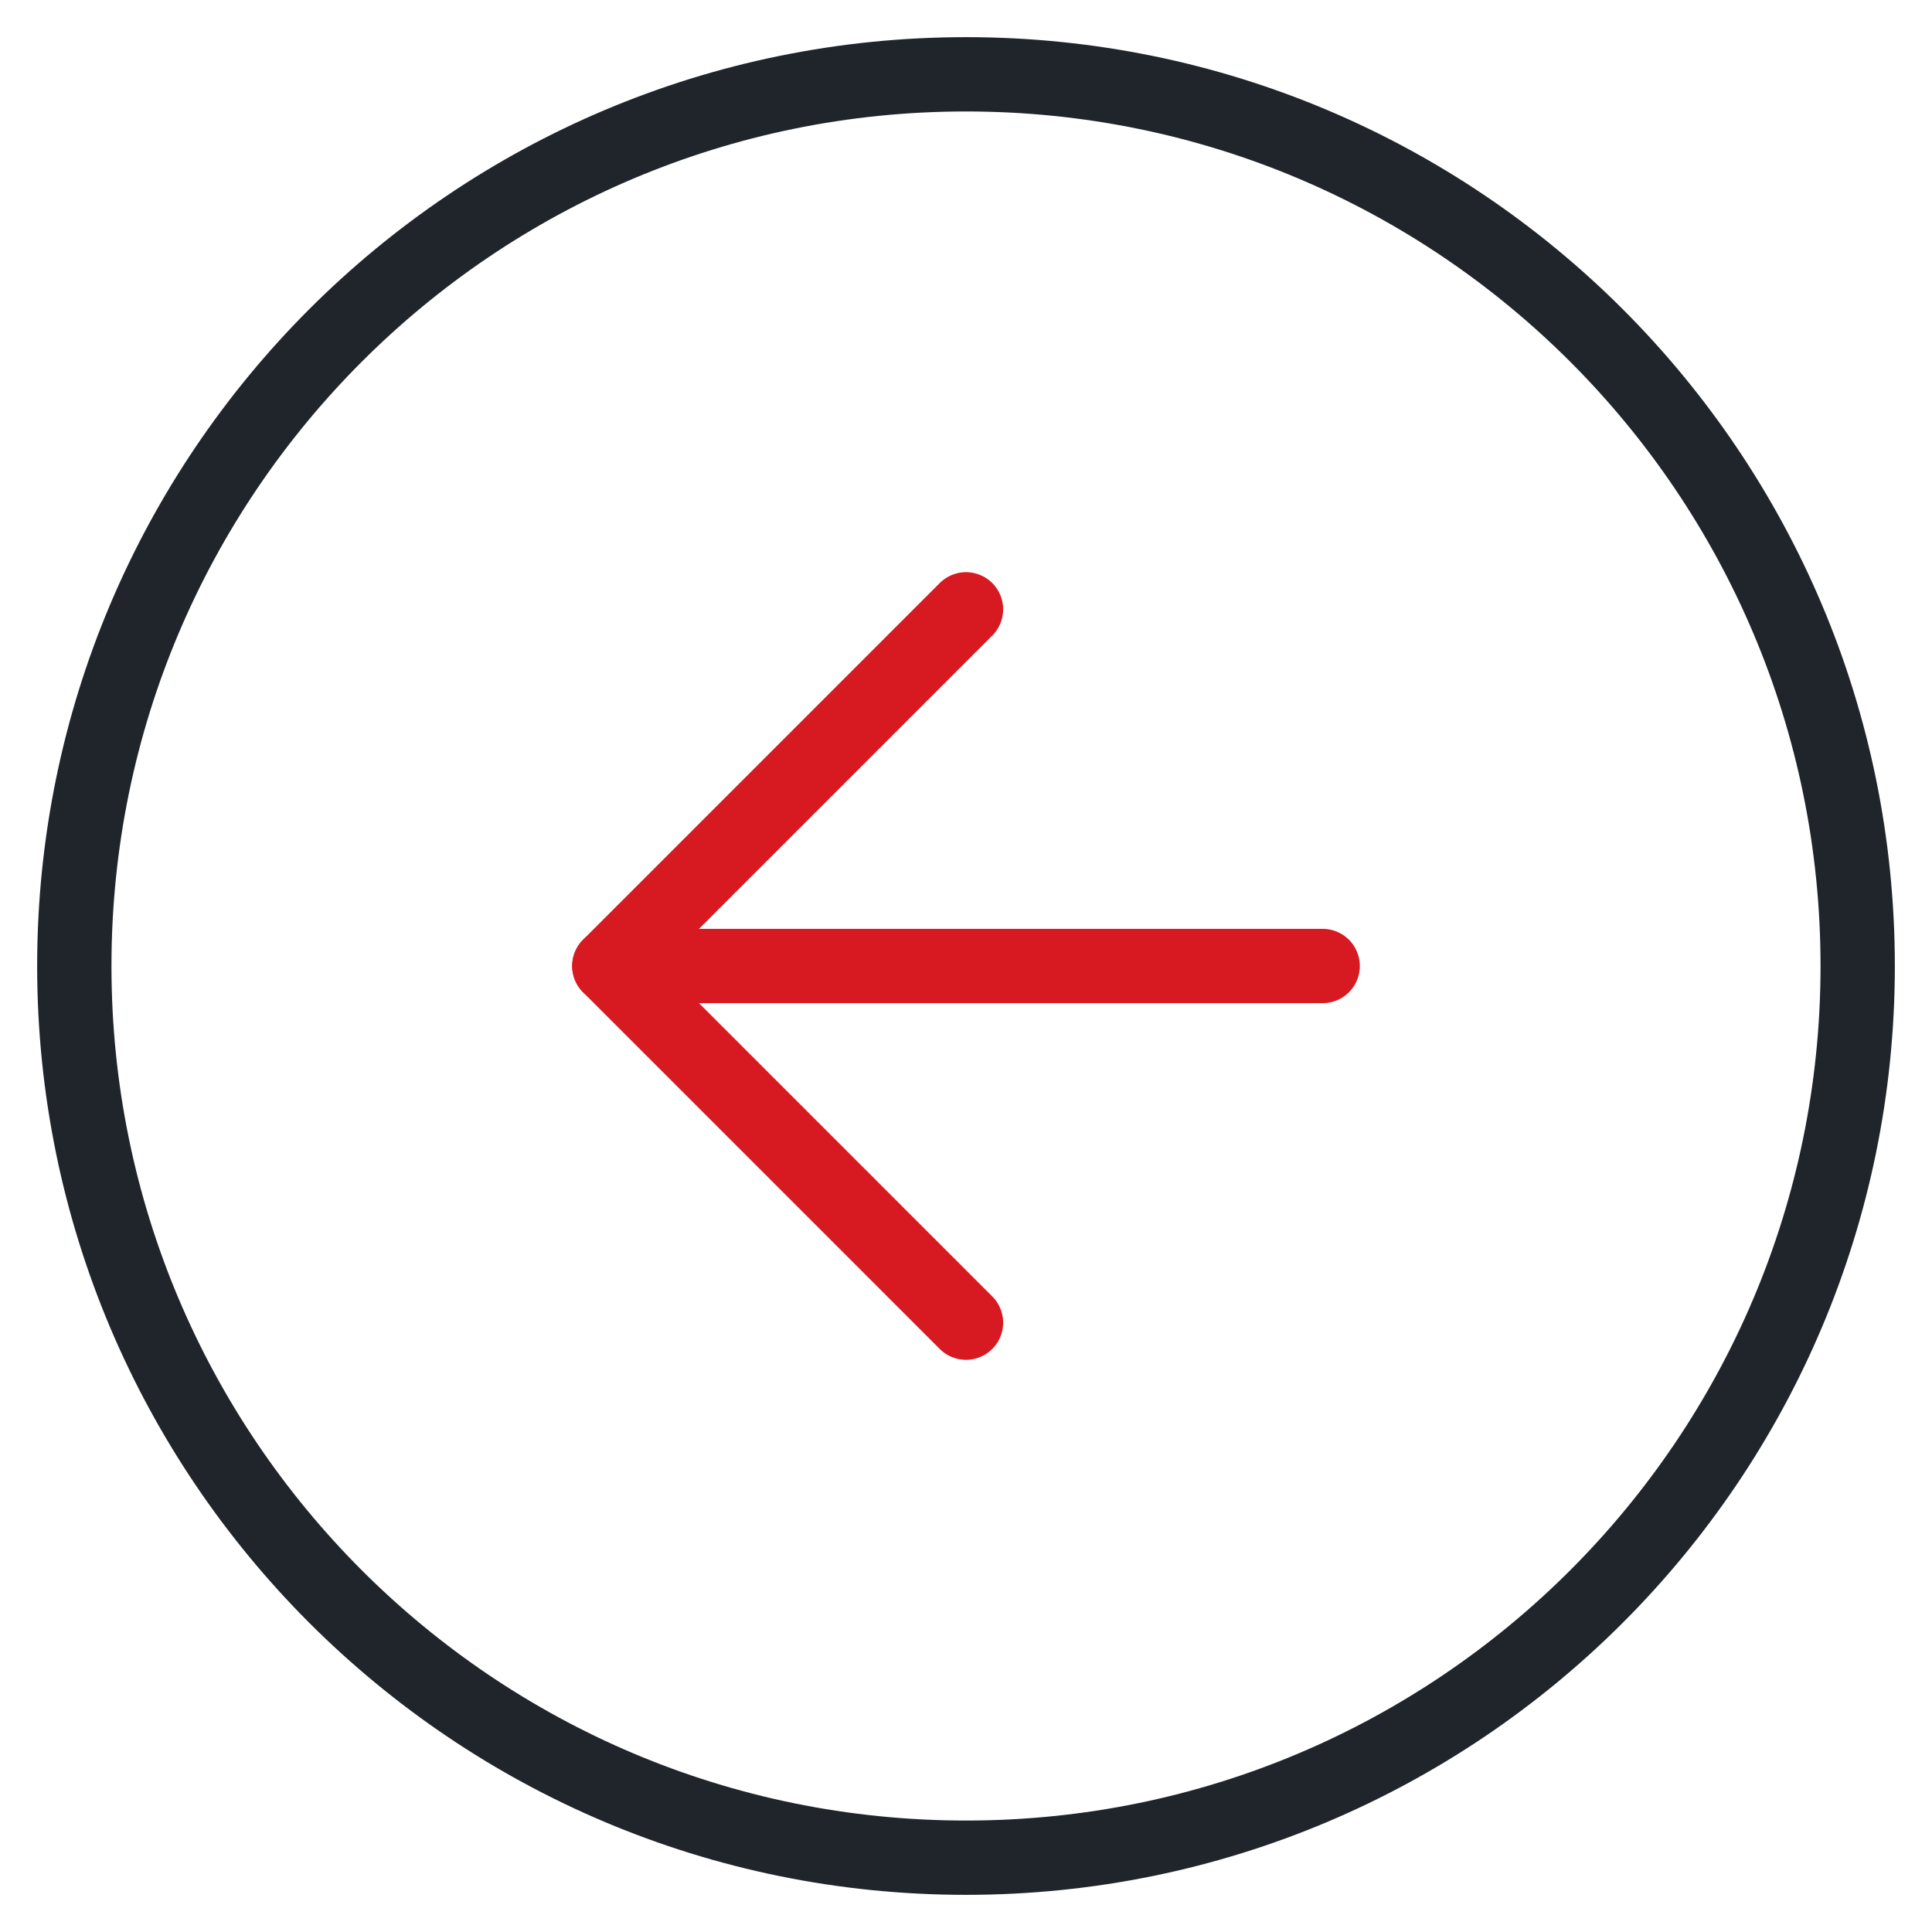 <svg width="26" height="26" viewBox="0 0 26 26" fill="none" xmlns="http://www.w3.org/2000/svg">
<path d="M13 25C19.627 25 25 19.627 25 13C25 6.373 19.627 1 13 1C6.373 1 1 6.373 1 13C1 19.627 6.373 25 13 25Z" stroke="#20252B" stroke-linecap="round" stroke-linejoin="round"/>
<path d="M13 8.2L8.2 13L13 17.8" stroke="#D71A21" stroke-linecap="round" stroke-linejoin="round"/>
<path d="M17.8 13H8.2" stroke="#D71A21" stroke-linecap="round" stroke-linejoin="round"/>
</svg>
